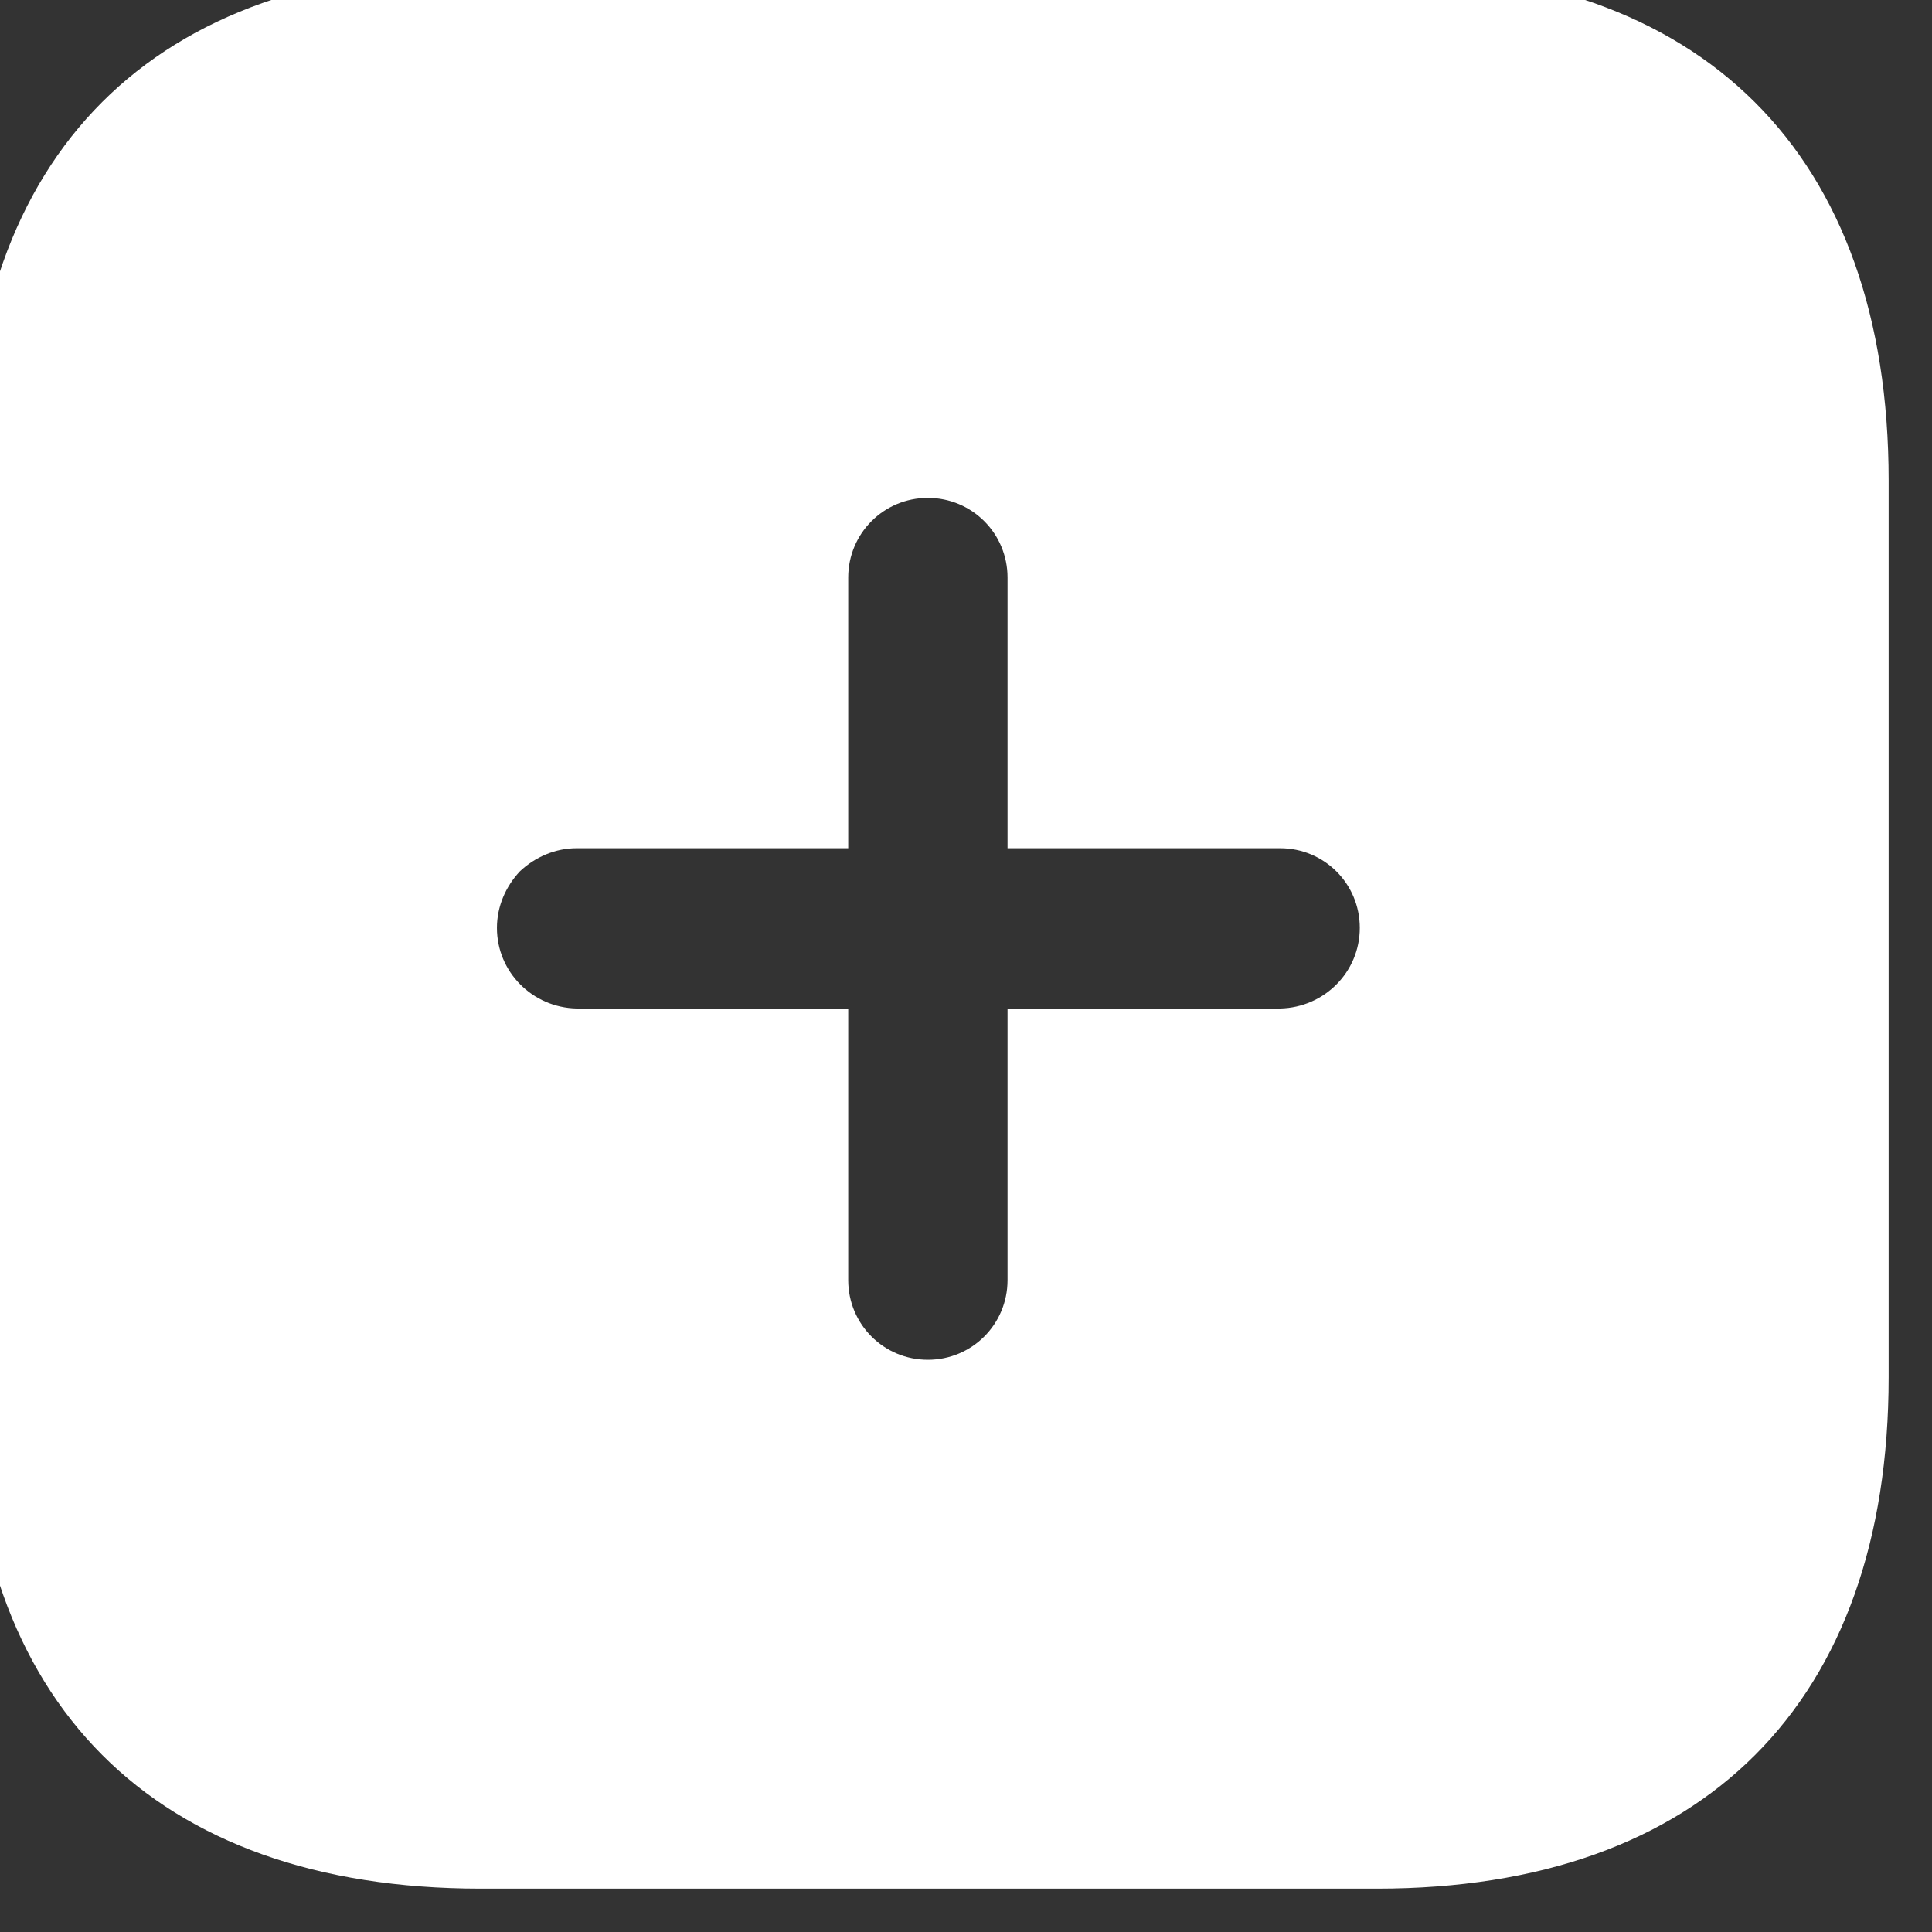 <svg width="52" height="52" viewBox="0 0 52 52" fill="none" xmlns="http://www.w3.org/2000/svg" xmlns:xlink="http://www.w3.org/1999/xlink">
<rect x="0" y="0" width="52" height="52" fill="#333333" stroke="none"/>
<path d="M37.038,-0.833C45.822,-0.833 50.833,4.127 50.833,12.936L50.833,37.064C50.833,45.822 45.847,50.833 37.064,50.833L12.936,50.833C4.127,50.833 -0.833,45.822 -0.833,37.064L-0.833,12.936C-0.833,4.127 4.127,-0.833 12.936,-0.833L37.038,-0.833ZM24.974,13.401C23.786,13.401 22.83,14.357 22.83,15.545L22.83,22.83L15.519,22.83C14.951,22.83 14.408,23.063 13.995,23.45C13.607,23.863 13.375,24.403 13.375,24.974C13.375,26.163 14.331,27.118 15.519,27.144L22.83,27.144L22.83,34.455C22.83,35.643 23.786,36.599 24.974,36.599C26.162,36.599 27.118,35.643 27.118,34.455L27.118,27.144L34.455,27.144C35.643,27.118 36.599,26.163 36.599,24.974C36.599,23.786 35.643,22.83 34.455,22.83L27.118,22.83L27.118,15.545C27.118,14.357 26.162,13.401 24.974,13.401Z" fill="#FFFFFF"/>
</svg>
